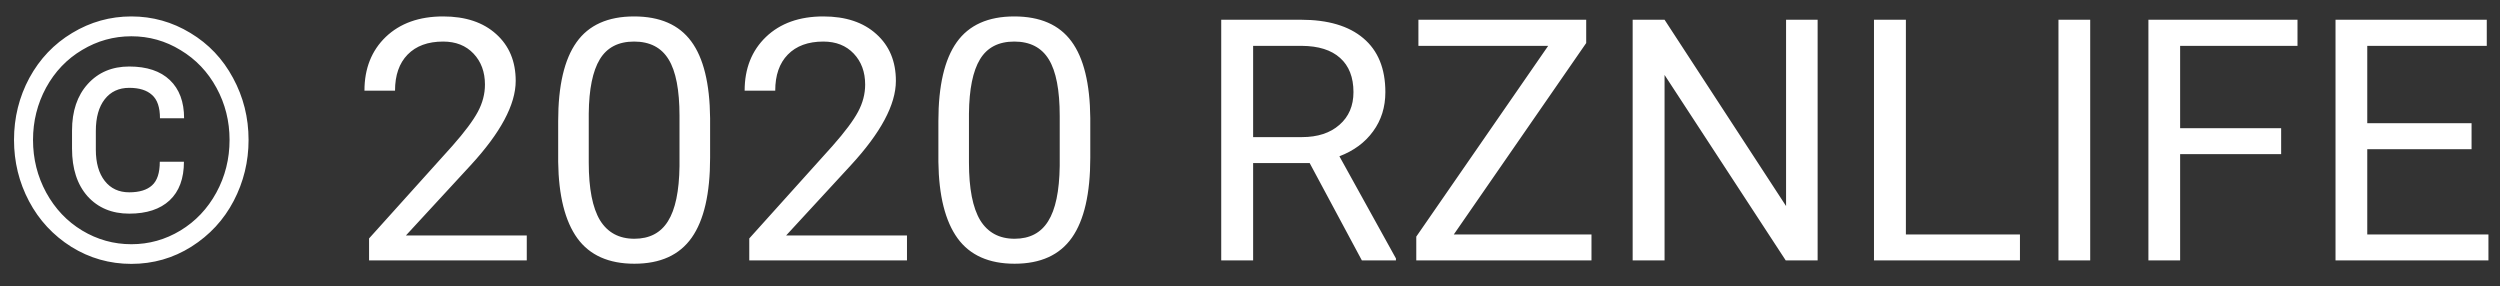 <svg width="96" height="11" viewBox="0 0 96 11" fill="none" xmlns="http://www.w3.org/2000/svg">
<rect x="0" y="0" width="96" height="11" fill="#333333" stroke="none"/>
<path d="M7.063 6.21C7.063 6.858 6.879 7.353 6.511 7.696C6.147 8.034 5.631 8.204 4.962 8.204C4.298 8.204 3.764 7.981 3.362 7.537C2.965 7.089 2.766 6.479 2.766 5.709V5.011C2.766 4.266 2.967 3.671 3.369 3.227C3.775 2.778 4.306 2.554 4.962 2.554C5.639 2.554 6.16 2.728 6.523 3.075C6.887 3.422 7.069 3.91 7.069 4.541H6.143C6.143 4.122 6.041 3.824 5.838 3.646C5.639 3.464 5.347 3.373 4.962 3.373C4.564 3.373 4.251 3.519 4.022 3.811C3.794 4.103 3.68 4.509 3.68 5.03V5.747C3.68 6.255 3.794 6.655 4.022 6.947C4.251 7.239 4.564 7.385 4.962 7.385C5.351 7.385 5.643 7.296 5.838 7.118C6.037 6.94 6.136 6.638 6.136 6.21H7.063ZM1.268 5.373C1.268 6.1 1.437 6.775 1.775 7.397C2.114 8.015 2.573 8.5 3.153 8.851C3.737 9.202 4.367 9.378 5.044 9.378C5.722 9.378 6.35 9.202 6.93 8.851C7.509 8.5 7.969 8.015 8.307 7.397C8.646 6.775 8.815 6.1 8.815 5.373C8.815 4.653 8.648 3.987 8.313 3.373C7.979 2.759 7.52 2.277 6.936 1.926C6.356 1.57 5.726 1.393 5.044 1.393C4.367 1.393 3.737 1.568 3.153 1.919C2.569 2.266 2.108 2.749 1.769 3.367C1.435 3.985 1.268 4.653 1.268 5.373ZM0.538 5.373C0.538 4.518 0.734 3.724 1.128 2.992C1.526 2.26 2.074 1.685 2.772 1.266C3.474 0.842 4.232 0.631 5.044 0.631C5.857 0.631 6.612 0.842 7.311 1.266C8.009 1.685 8.555 2.26 8.948 2.992C9.346 3.724 9.545 4.518 9.545 5.373C9.545 6.206 9.354 6.987 8.974 7.715C8.593 8.443 8.051 9.029 7.349 9.473C6.65 9.913 5.882 10.133 5.044 10.133C4.211 10.133 3.443 9.915 2.74 9.479C2.042 9.039 1.5 8.455 1.115 7.728C0.73 7 0.538 6.215 0.538 5.373ZM20.228 10H14.172V9.156L17.372 5.601C17.846 5.064 18.171 4.628 18.349 4.293C18.531 3.955 18.622 3.606 18.622 3.246C18.622 2.764 18.476 2.368 18.184 2.059C17.892 1.75 17.503 1.596 17.016 1.596C16.432 1.596 15.977 1.763 15.651 2.097C15.33 2.427 15.169 2.889 15.169 3.481H13.995C13.995 2.63 14.268 1.943 14.813 1.418C15.364 0.893 16.098 0.631 17.016 0.631C17.875 0.631 18.554 0.857 19.054 1.31C19.553 1.759 19.803 2.357 19.803 3.106C19.803 4.016 19.223 5.1 18.064 6.356L15.588 9.041H20.228V10ZM27.268 6.058C27.268 7.433 27.033 8.455 26.563 9.124C26.093 9.793 25.359 10.127 24.36 10.127C23.374 10.127 22.644 9.801 22.17 9.149C21.697 8.493 21.451 7.516 21.434 6.217V4.649C21.434 3.291 21.669 2.281 22.139 1.621C22.608 0.961 23.345 0.631 24.348 0.631C25.342 0.631 26.074 0.95 26.544 1.589C27.014 2.224 27.255 3.206 27.268 4.535V6.058ZM26.093 4.452C26.093 3.458 25.954 2.734 25.674 2.281C25.395 1.824 24.953 1.596 24.348 1.596C23.747 1.596 23.309 1.822 23.034 2.275C22.759 2.728 22.617 3.424 22.608 4.363V6.242C22.608 7.241 22.752 7.979 23.04 8.458C23.332 8.931 23.772 9.168 24.36 9.168C24.94 9.168 25.37 8.944 25.649 8.496C25.933 8.047 26.081 7.34 26.093 6.375V4.452ZM34.828 10H28.772V9.156L31.971 5.601C32.445 5.064 32.771 4.628 32.949 4.293C33.131 3.955 33.222 3.606 33.222 3.246C33.222 2.764 33.076 2.368 32.784 2.059C32.492 1.75 32.102 1.596 31.616 1.596C31.032 1.596 30.577 1.763 30.251 2.097C29.929 2.427 29.769 2.889 29.769 3.481H28.594C28.594 2.63 28.867 1.943 29.413 1.418C29.963 0.893 30.697 0.631 31.616 0.631C32.475 0.631 33.154 0.857 33.653 1.31C34.153 1.759 34.402 2.357 34.402 3.106C34.402 4.016 33.823 5.1 32.663 6.356L30.188 9.041H34.828V10ZM41.867 6.058C41.867 7.433 41.632 8.455 41.163 9.124C40.693 9.793 39.959 10.127 38.96 10.127C37.974 10.127 37.244 9.801 36.77 9.149C36.296 8.493 36.051 7.516 36.034 6.217V4.649C36.034 3.291 36.269 2.281 36.738 1.621C37.208 0.961 37.944 0.631 38.947 0.631C39.942 0.631 40.674 0.95 41.144 1.589C41.613 2.224 41.855 3.206 41.867 4.535V6.058ZM40.693 4.452C40.693 3.458 40.553 2.734 40.274 2.281C39.995 1.824 39.552 1.596 38.947 1.596C38.346 1.596 37.908 1.822 37.633 2.275C37.358 2.728 37.217 3.424 37.208 4.363V6.242C37.208 7.241 37.352 7.979 37.64 8.458C37.932 8.931 38.372 9.168 38.96 9.168C39.54 9.168 39.969 8.944 40.248 8.496C40.532 8.047 40.68 7.34 40.693 6.375V4.452ZM50.291 6.261H48.12V10H46.895V0.758H49.954C50.995 0.758 51.795 0.995 52.353 1.469C52.916 1.943 53.198 2.632 53.198 3.538C53.198 4.114 53.041 4.615 52.728 5.042C52.419 5.47 51.987 5.789 51.433 6.001L53.604 9.924V10H52.296L50.291 6.261ZM48.12 5.265H49.992C50.597 5.265 51.078 5.108 51.433 4.795C51.793 4.482 51.973 4.063 51.973 3.538C51.973 2.967 51.801 2.529 51.459 2.224C51.12 1.919 50.629 1.765 49.986 1.761H48.12V5.265ZM55.826 9.003H61.113V10H54.385V9.086L59.45 1.761H54.467V0.758H60.91V1.653L55.826 9.003ZM69.797 10H68.572L63.919 2.878V10H62.694V0.758H63.919L68.585 7.912V0.758H69.797V10ZM73.186 9.003H77.566V10H71.961V0.758H73.186V9.003ZM80.264 10H79.045V0.758H80.264V10ZM87.596 5.918H83.717V10H82.499V0.758H88.224V1.761H83.717V4.922H87.596V5.918ZM94.908 5.728H90.903V9.003H95.556V10H89.684V0.758H95.492V1.761H90.903V4.731H94.908V5.728Z" fill="white"/>
</svg>
